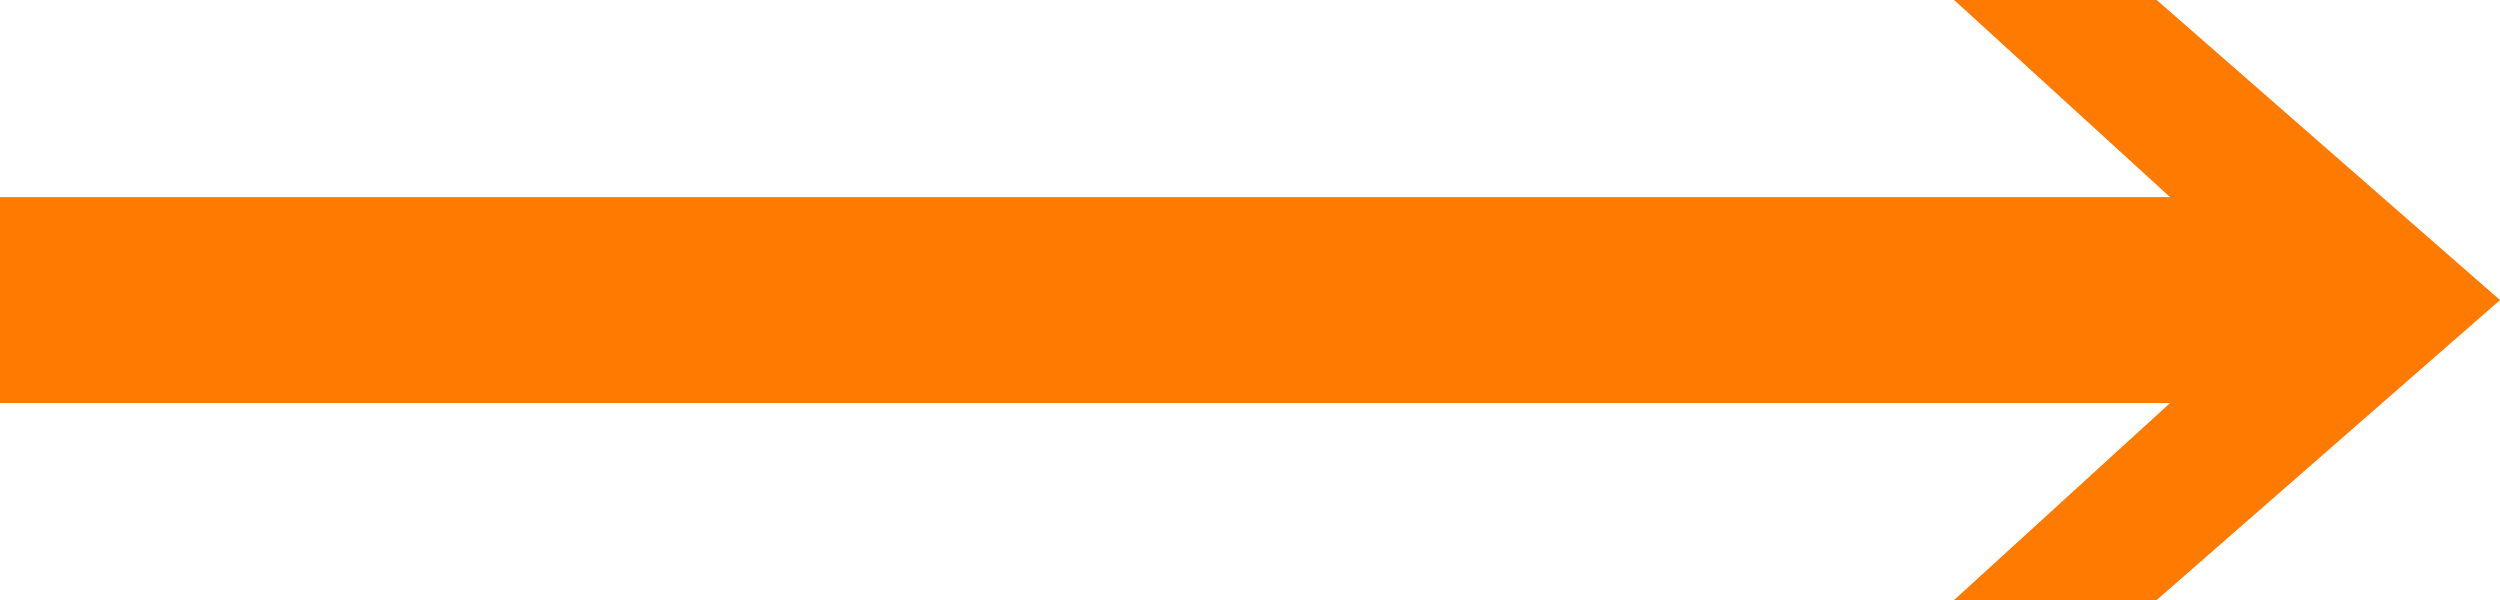 <svg width="75" height="18" viewBox="0 0 75 18" fill="none" xmlns="http://www.w3.org/2000/svg">
<path d="M64.701 0L58.624 0L65.103 5.914H0L0 12.09H65.103L58.624 18H64.701L75 9.002" fill="#FE7A00"/>
</svg>
